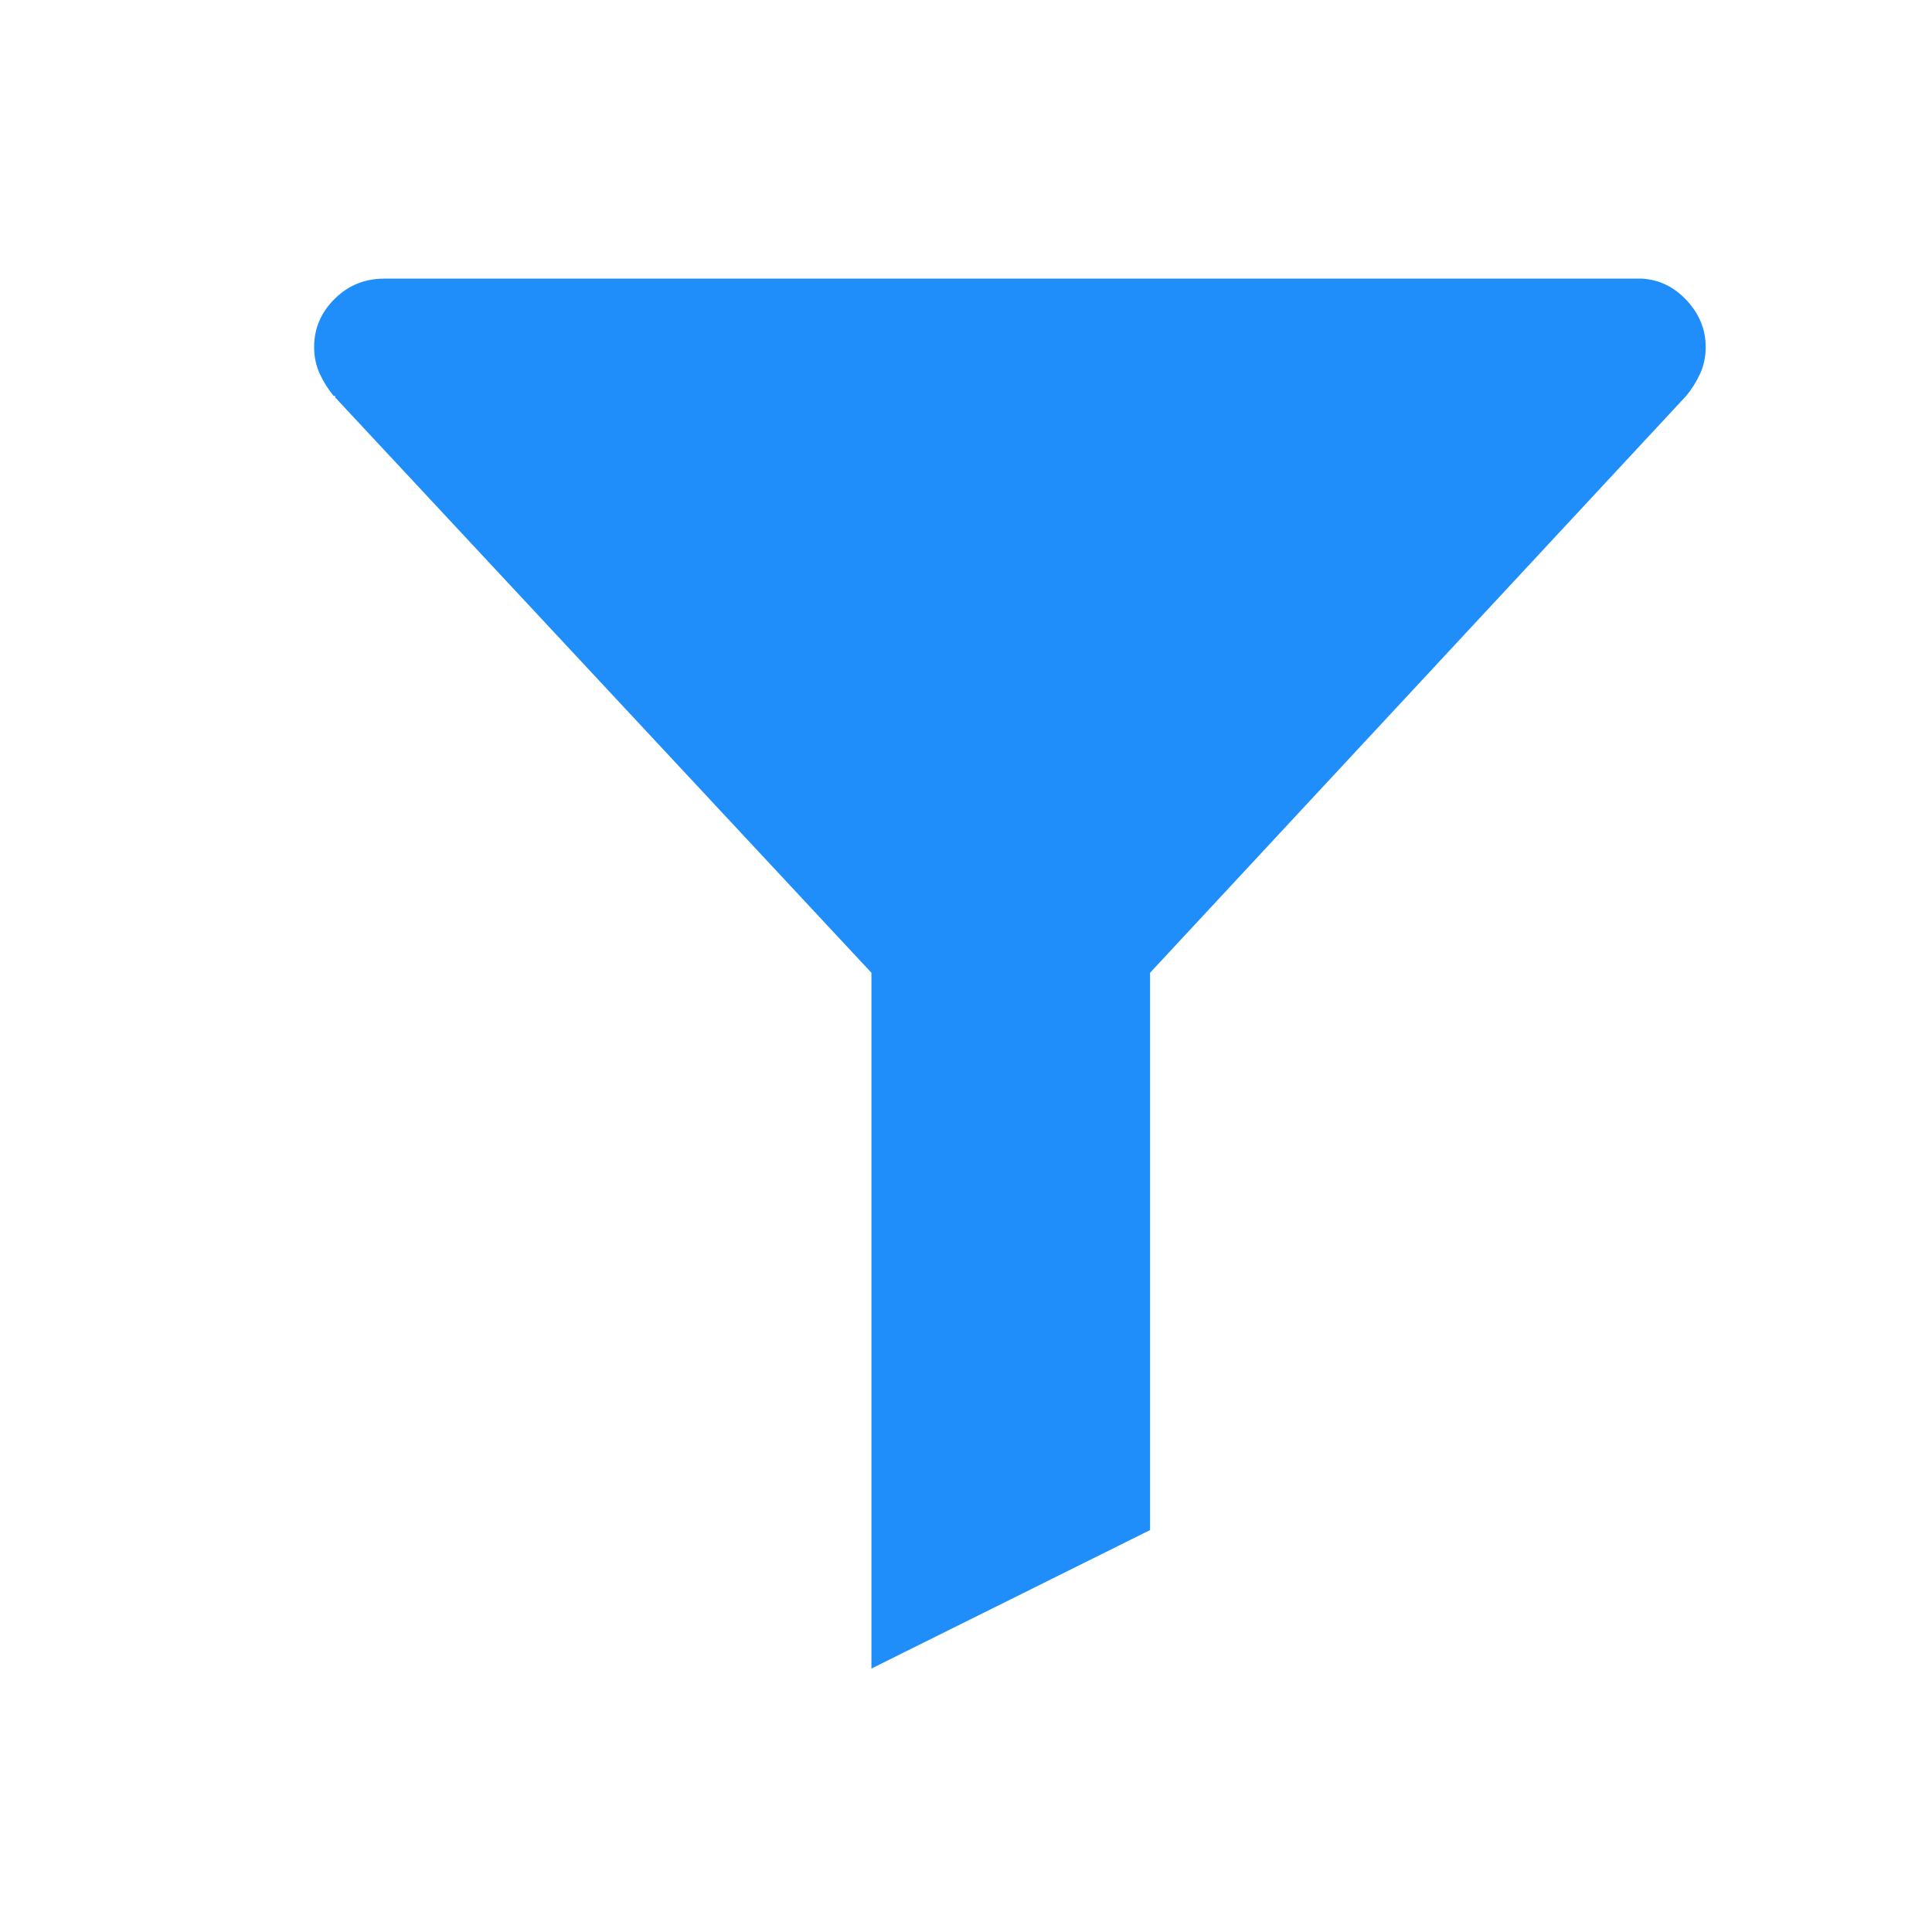 <?xml version="1.0" encoding="UTF-8"?>
<svg width="22px" height="22px" viewBox="0 0 22 22" version="1.1" xmlns="http://www.w3.org/2000/svg" xmlns:xlink="http://www.w3.org/1999/xlink">
    <!-- Generator: Sketch 46.2 (44496) - http://www.bohemiancoding.com/sketch -->
    <title>mainmenu_color_007</title>
    <desc>Created with Sketch.</desc>
    <defs></defs>
    <g id="Symbols" stroke="none" stroke-width="1" fill="none" fill-rule="evenodd">
        <g id="mainmenu_color_007">
            <g>
                <path d="M19.423,3.952 C19.423,3.754 19.352,3.578 19.209,3.423 C19.067,3.269 18.897,3.185 18.699,3.173 L4.375,3.173 C4.152,3.173 3.964,3.25 3.809,3.405 C3.654,3.559 3.577,3.742 3.577,3.952 C3.577,4.063 3.599,4.166 3.642,4.258 C3.685,4.351 3.738,4.435 3.8,4.509 L3.818,4.509 L3.818,4.527 L9.923,11.077 L9.923,19 L13.096,17.423 L13.096,11.077 L19.2,4.509 C19.262,4.435 19.315,4.351 19.358,4.258 C19.401,4.166 19.423,4.063 19.423,3.952 Z" id="" fill="#1F8EFA"></path>
                <rect id="Rectangle-4" x="0" y="0" width="22" height="22"></rect>
            </g>
        </g>
    </g>
</svg>